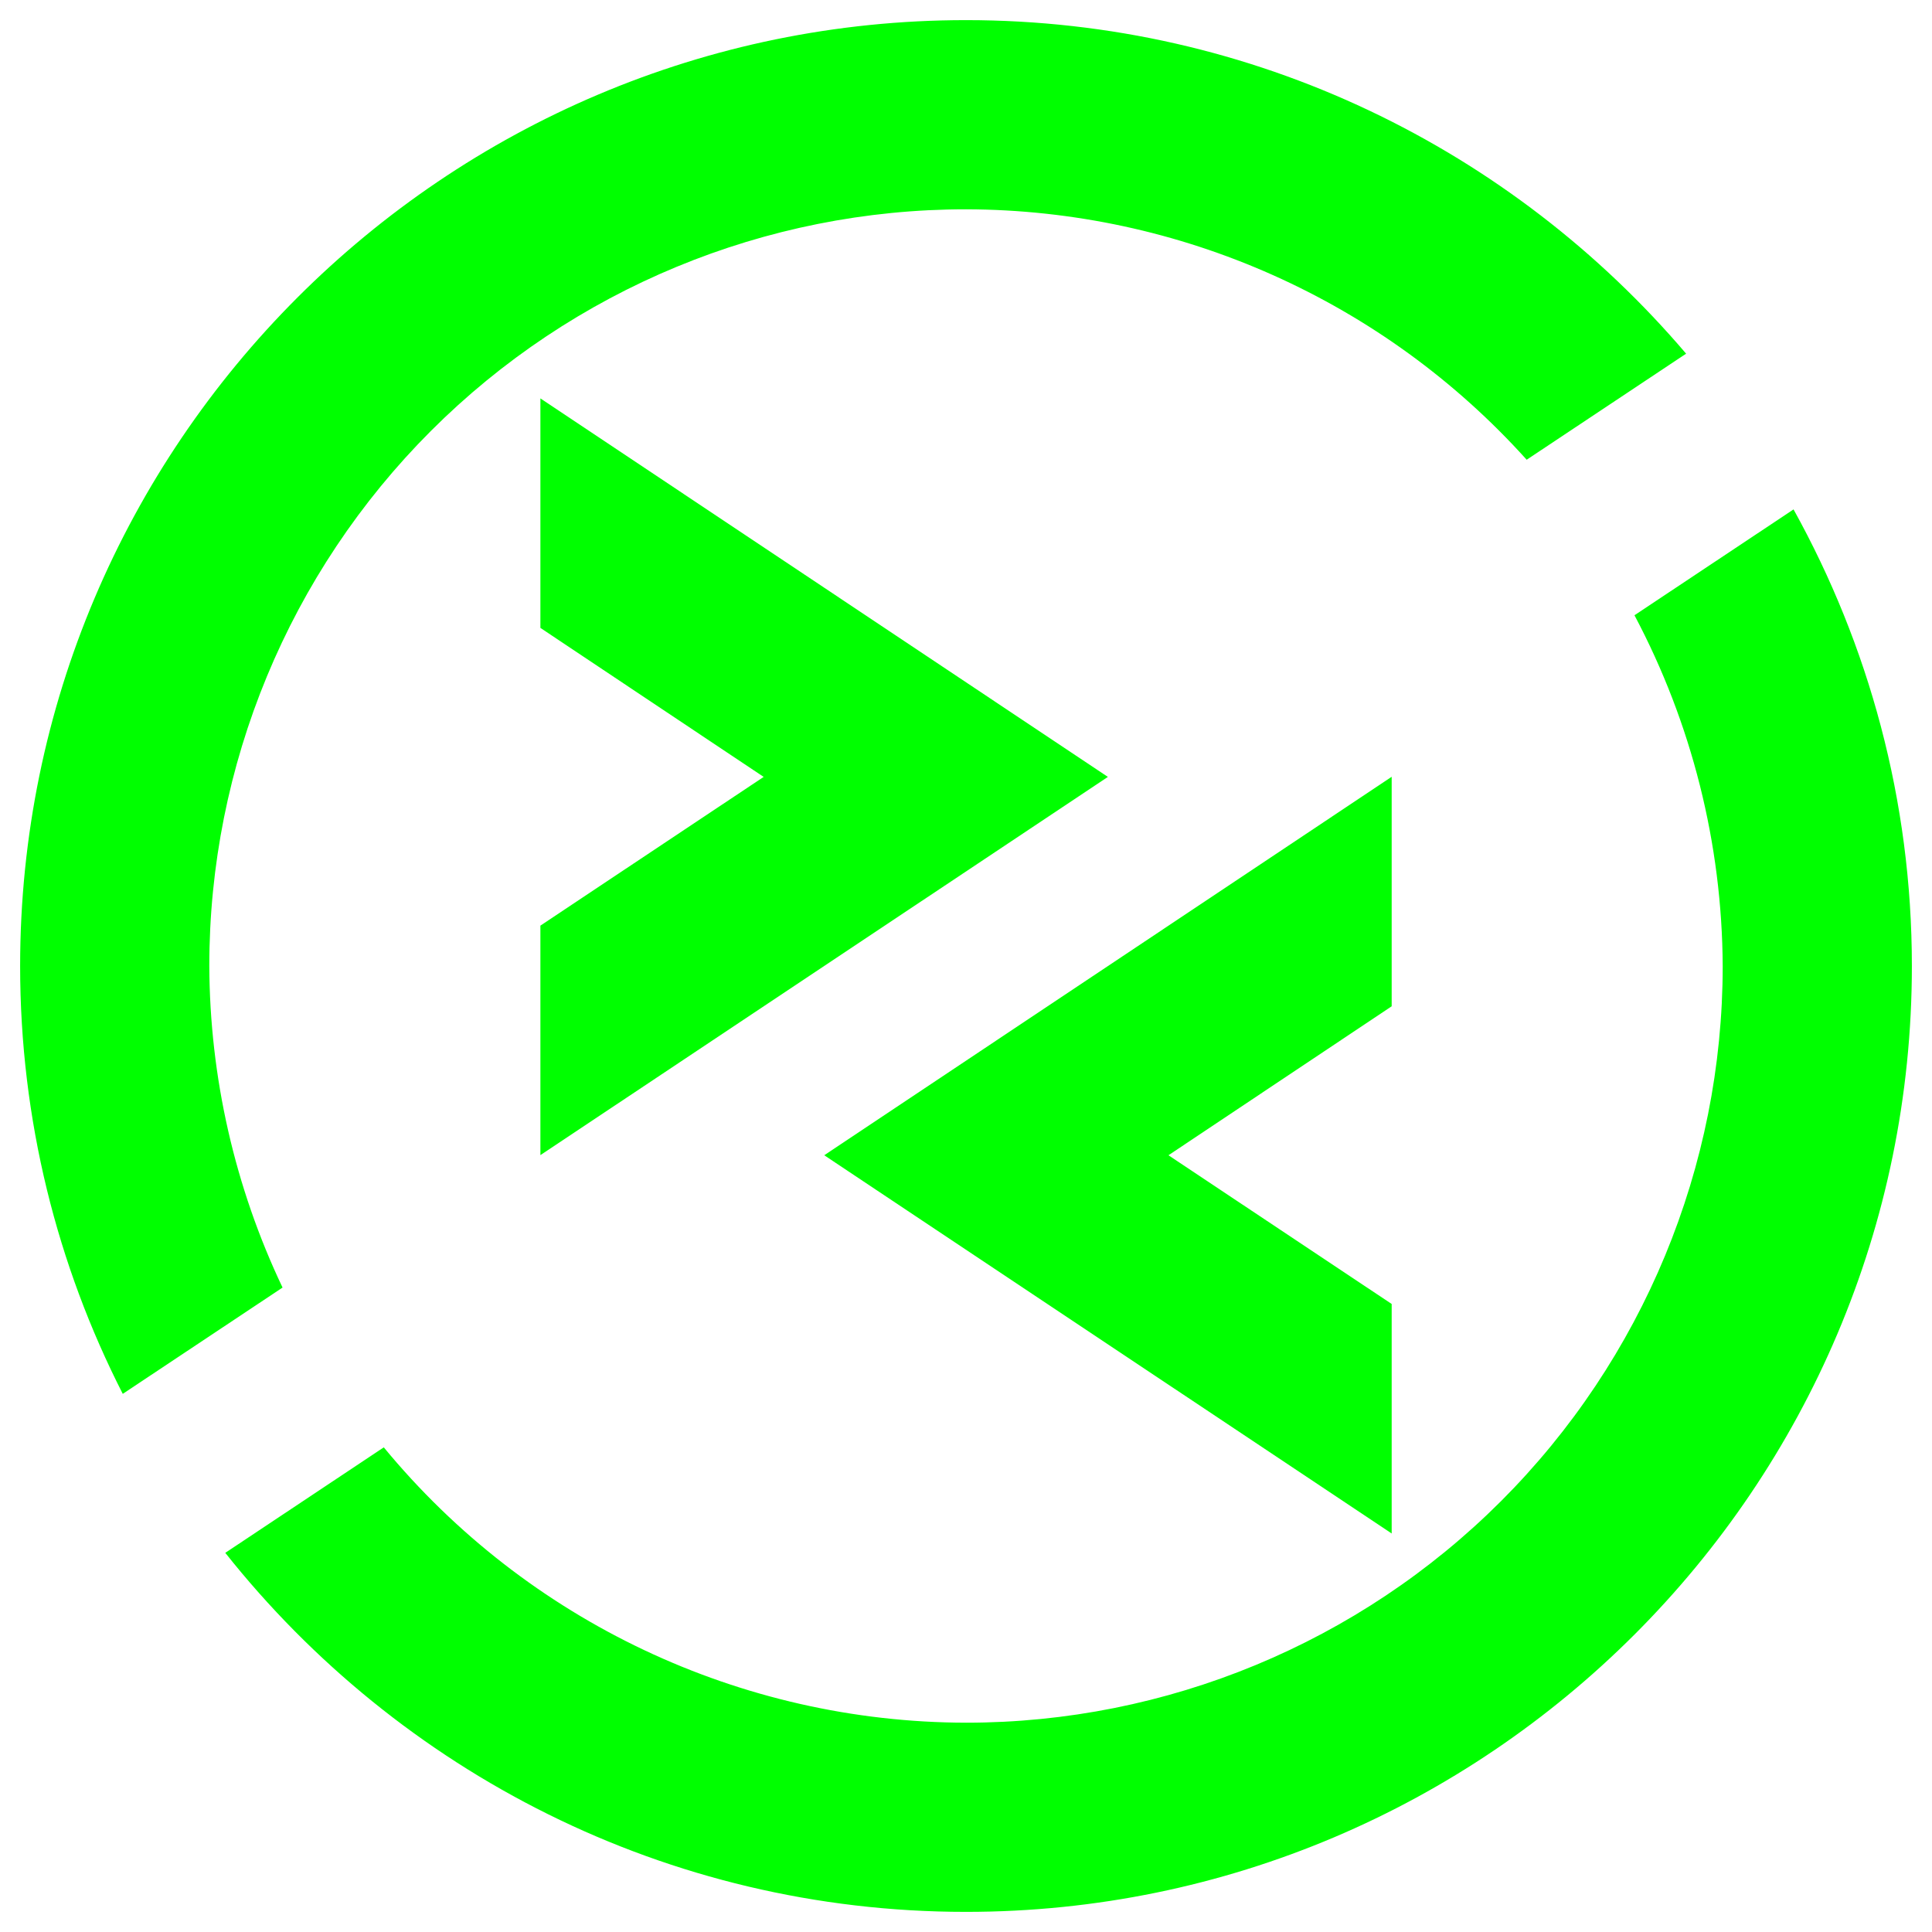 <?xml version="1.0" encoding="UTF-8" standalone="no"?><!-- Generator: Gravit.io --><svg xmlns="http://www.w3.org/2000/svg" xmlns:xlink="http://www.w3.org/1999/xlink" style="isolation:isolate" viewBox="0 0 48 48" width="48pt" height="48pt"><linearGradient id="_lgradient_0" x1="0.18" y1="0.076" x2="0.873" y2="1.002" gradientTransform="matrix(41.903,0,0,37.602,5.597,9.898)" gradientUnits="userSpaceOnUse"><stop offset="0%" stop-opacity="1" style="stop-color:rgb(0,255,0)"/><stop offset="83.888%" stop-opacity="1" style="stop-color:rgb(0,255,0)"/></linearGradient><path d=" M 13.426 15.6 L 18.973 19.302 L 13.426 22.997 L 13.426 28.699 L 27.525 19.302 L 13.426 9.898 L 13.426 15.6 Z  M 44.56 12.656 L 40.608 15.286 C 42.032 17.971 42.785 20.961 42.8 24 C 42.8 28.986 40.819 33.768 37.294 37.294 C 33.768 40.819 28.986 42.8 24 42.8 C 18.4 42.788 13.097 40.28 9.535 35.959 L 5.597 38.58 C 9.905 44.007 16.548 47.5 24 47.5 C 36.958 47.5 47.5 36.958 47.5 24 C 47.5 19.886 46.426 16.023 44.56 12.656 Z " fill-rule="evenodd" fill="url(#_lgradient_0)"/><linearGradient id="_lgradient_1" x1="0" y1="0.5" x2="0.907" y2="0.92" gradientTransform="matrix(41.391,0,0,37.599,0.5,0.5)" gradientUnits="userSpaceOnUse"><stop offset="0%" stop-opacity="1" style="stop-color:rgb(0,255,0)"/><stop offset="83.888%" stop-opacity="1" style="stop-color:rgb(0,255,0)"/></linearGradient><path d=" M 34.576 38.099 L 34.576 32.397 L 29.03 28.702 L 34.576 25.001 L 34.576 19.299 L 20.478 28.702 L 34.576 38.099 Z  M 24 0.5 C 11.042 0.5 0.5 11.042 0.5 24 C 0.5 27.824 1.421 31.436 3.05 34.63 L 7.02 31.989 C 5.833 29.492 5.212 26.764 5.2 24 C 5.2 19.014 7.181 14.232 10.706 10.706 C 14.232 7.181 19.014 5.2 24 5.2 C 29.314 5.212 34.375 7.472 37.93 11.422 L 41.891 8.787 C 37.578 3.721 31.158 0.5 24 0.5 Z " fill-rule="evenodd" fill="url(#_lgradient_1)"/></svg>